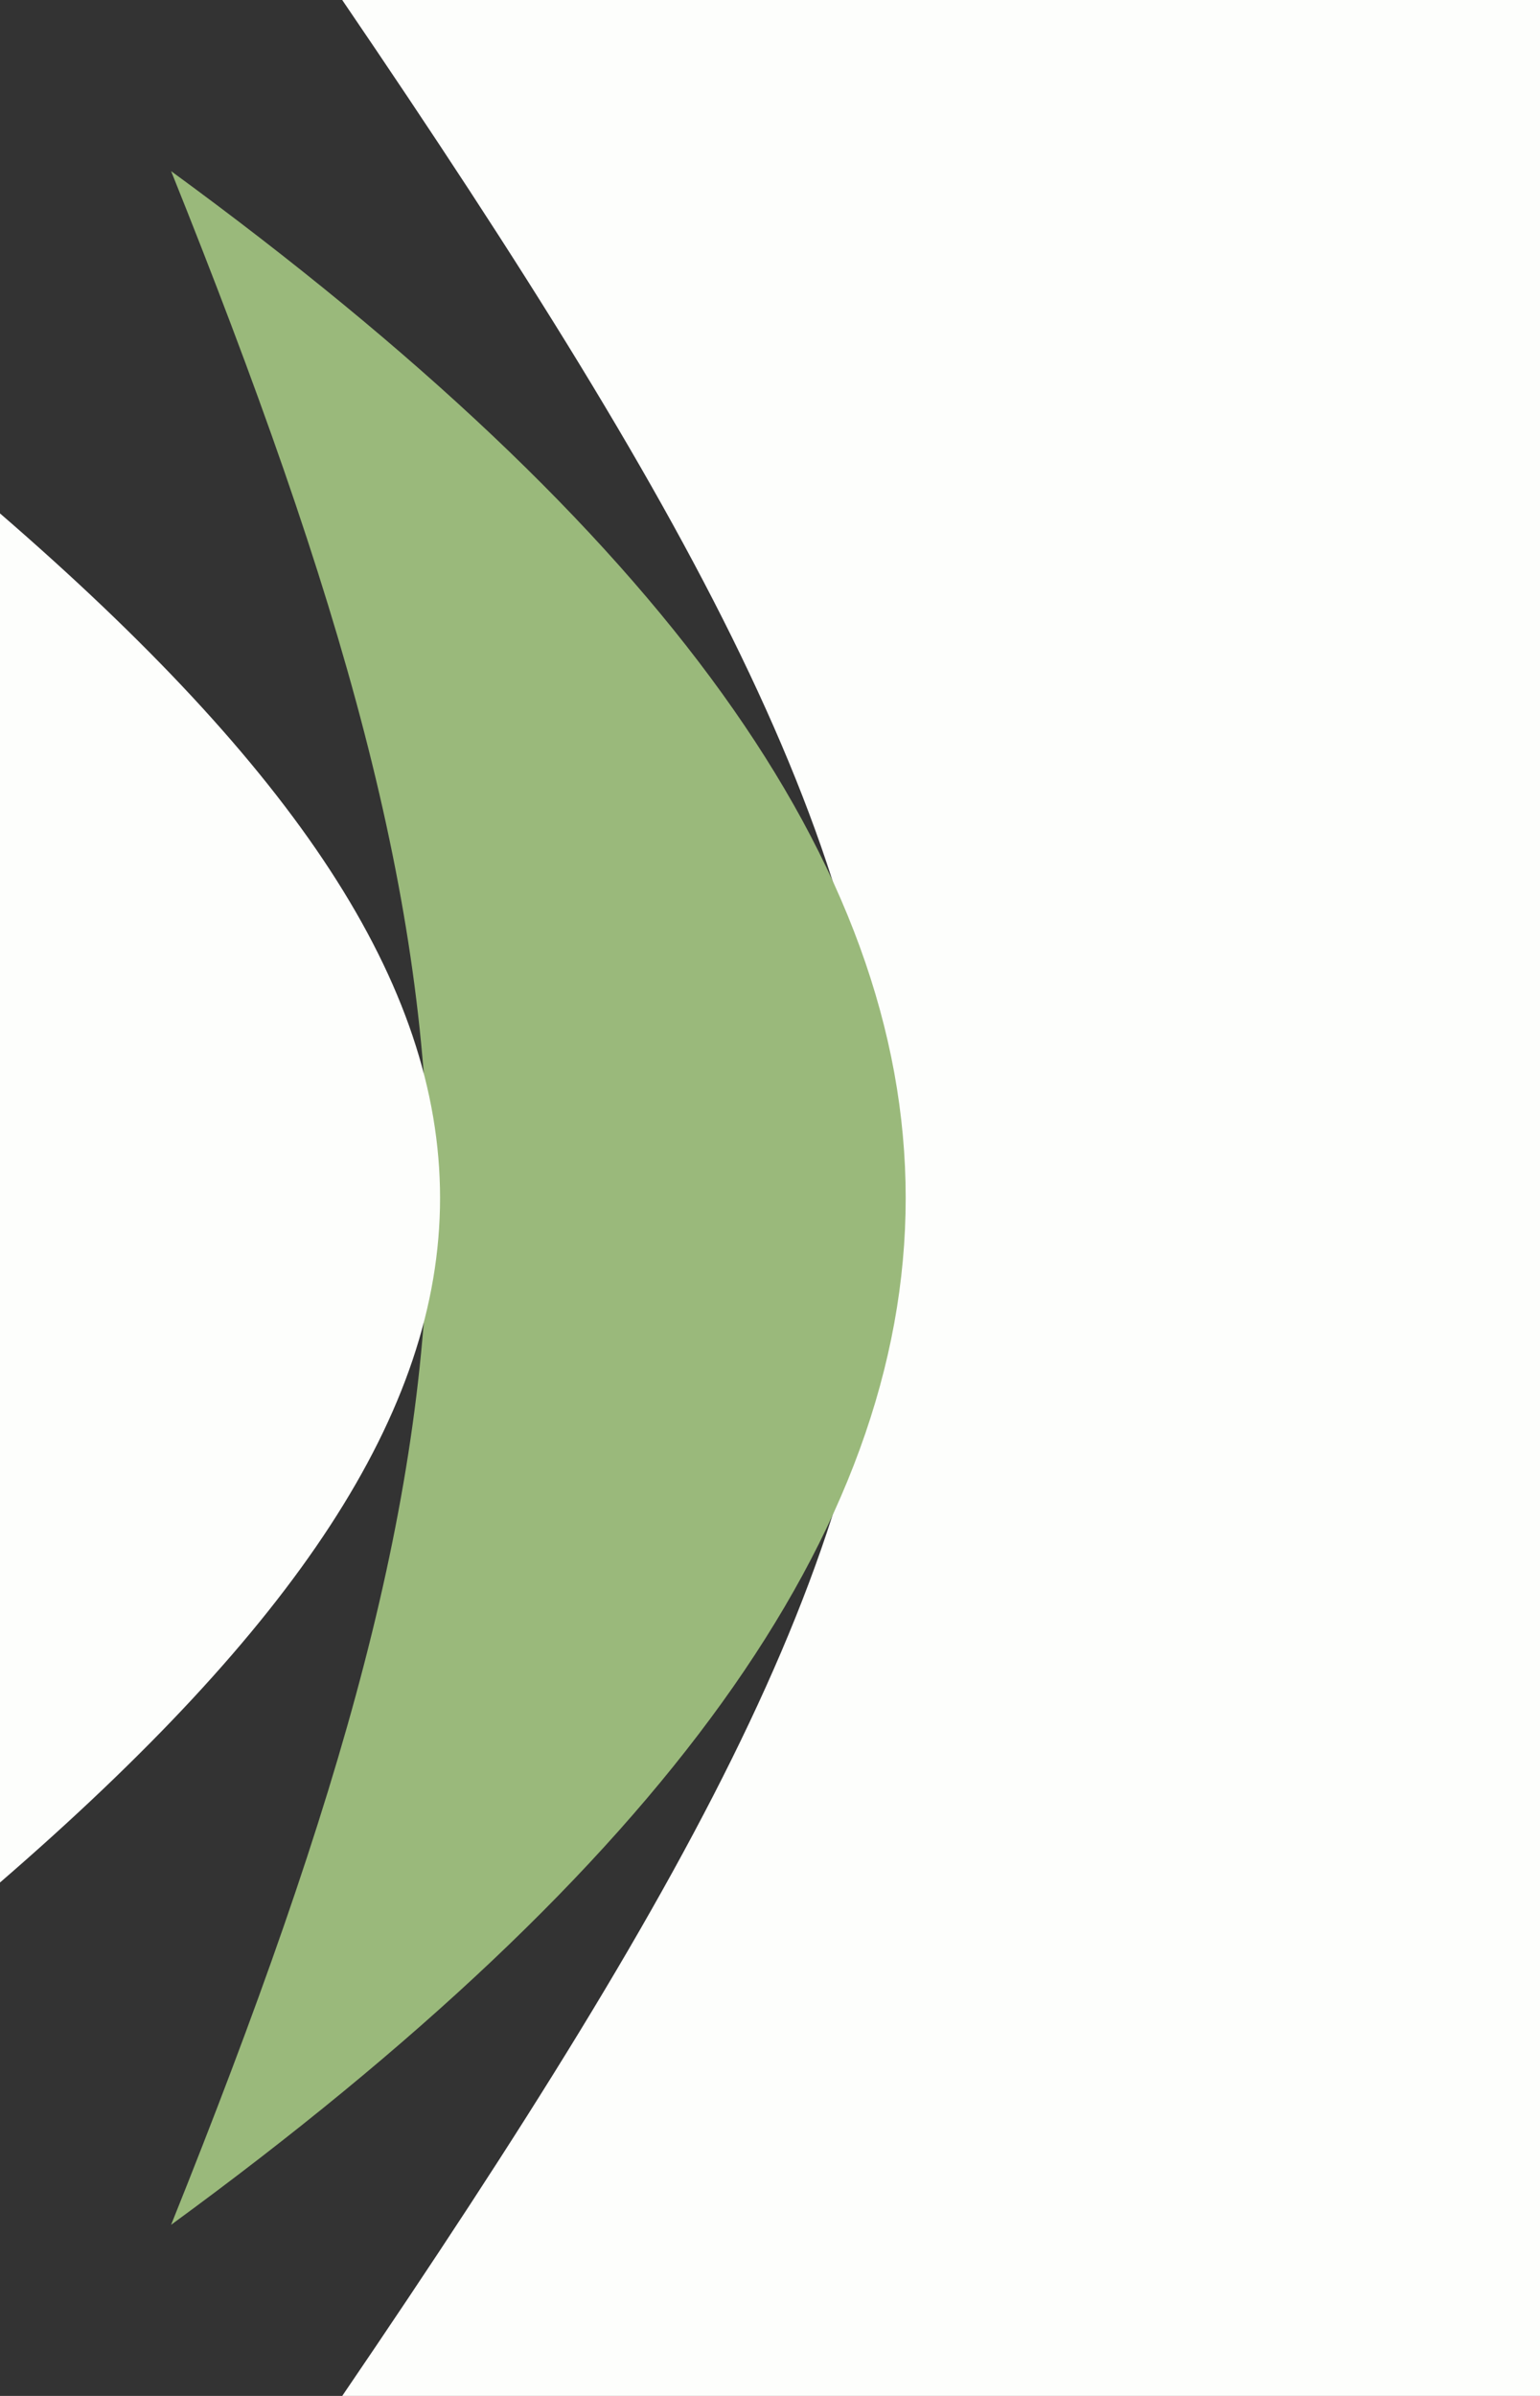 <?xml version="1.0" standalone="yes"?>
<svg xmlns="http://www.w3.org/2000/svg" width="9" height="14">
<rect width="100%" height="100%" fill="#333333" stroke="none"/>
<path style="fill:#deeccf; stroke:none;" d="M0 0L1 1L0 0z"/>
<path style="fill:#cfdfc3; stroke:none;" d="M1 0L2 1L1 0z"/>
<path style="fill:#fdfefc; stroke:none;" d="M2 0C6.231 6.215 6.231 7.785 2 14L9 14L9 0L2 0z"/>
<path style="fill:#afc89d; stroke:none;" d="M0 1L1 2L0 1z"/>
<path style="fill:#9ab97b; stroke:none;" d="M1 1C3.007 5.998 3.007 8.002 1 13C6.724 8.817 6.724 5.183 1 1z"/>
<path style="fill:#afc89d; stroke:none;" d="M2 1L3 2L2 1z"/>
<path style="fill:#cfdfc3; stroke:none;" d="M0 2L5 7L0 2z"/>
<path style="fill:#afc89d; stroke:none;" d="M3 2L4 3L3 2z"/>
<path style="fill:#fdfefc; stroke:none;" d="M0 3L0 11C3.429 8.034 3.429 5.966 0 3z"/>
<path style="fill:#afc89d; stroke:none;" d="M4 3L5 4L4 3M5 4L6 5L5 4M6 5L7 6L6 5M7.333 6.667L7.667 7.333L7.333 6.667z"/>
<path style="fill:#deeccf; stroke:none;" d="M4 7L5 8L4 7M3 8L4 9L3 8z"/>
<path style="fill:#afc89d; stroke:none;" d="M6 8L7 9L6 8z"/>
<path style="fill:#deeccf; stroke:none;" d="M2 9L3 10L2 9z"/>
<path style="fill:#afc89d; stroke:none;" d="M5 9L6 10L5 9z"/>
<path style="fill:#deeccf; stroke:none;" d="M1 10L2 11L1 10z"/>
<path style="fill:#afc89d; stroke:none;" d="M4 10L5 11L4 10z"/>
<path style="fill:#deeccf; stroke:none;" d="M0 11L1 12L0 11z"/>
<path style="fill:#afc89d; stroke:none;" d="M3 11L4 12L3 11M0 12L1 13L0 12M2 12L3 13L2 12z"/>
<path style="fill:#deeccf; stroke:none;" d="M0 13L1 14L0 13z"/>
<path style="fill:#cfdfc3; stroke:none;" d="M1 13L2 14L1 13z"/>
</svg>
